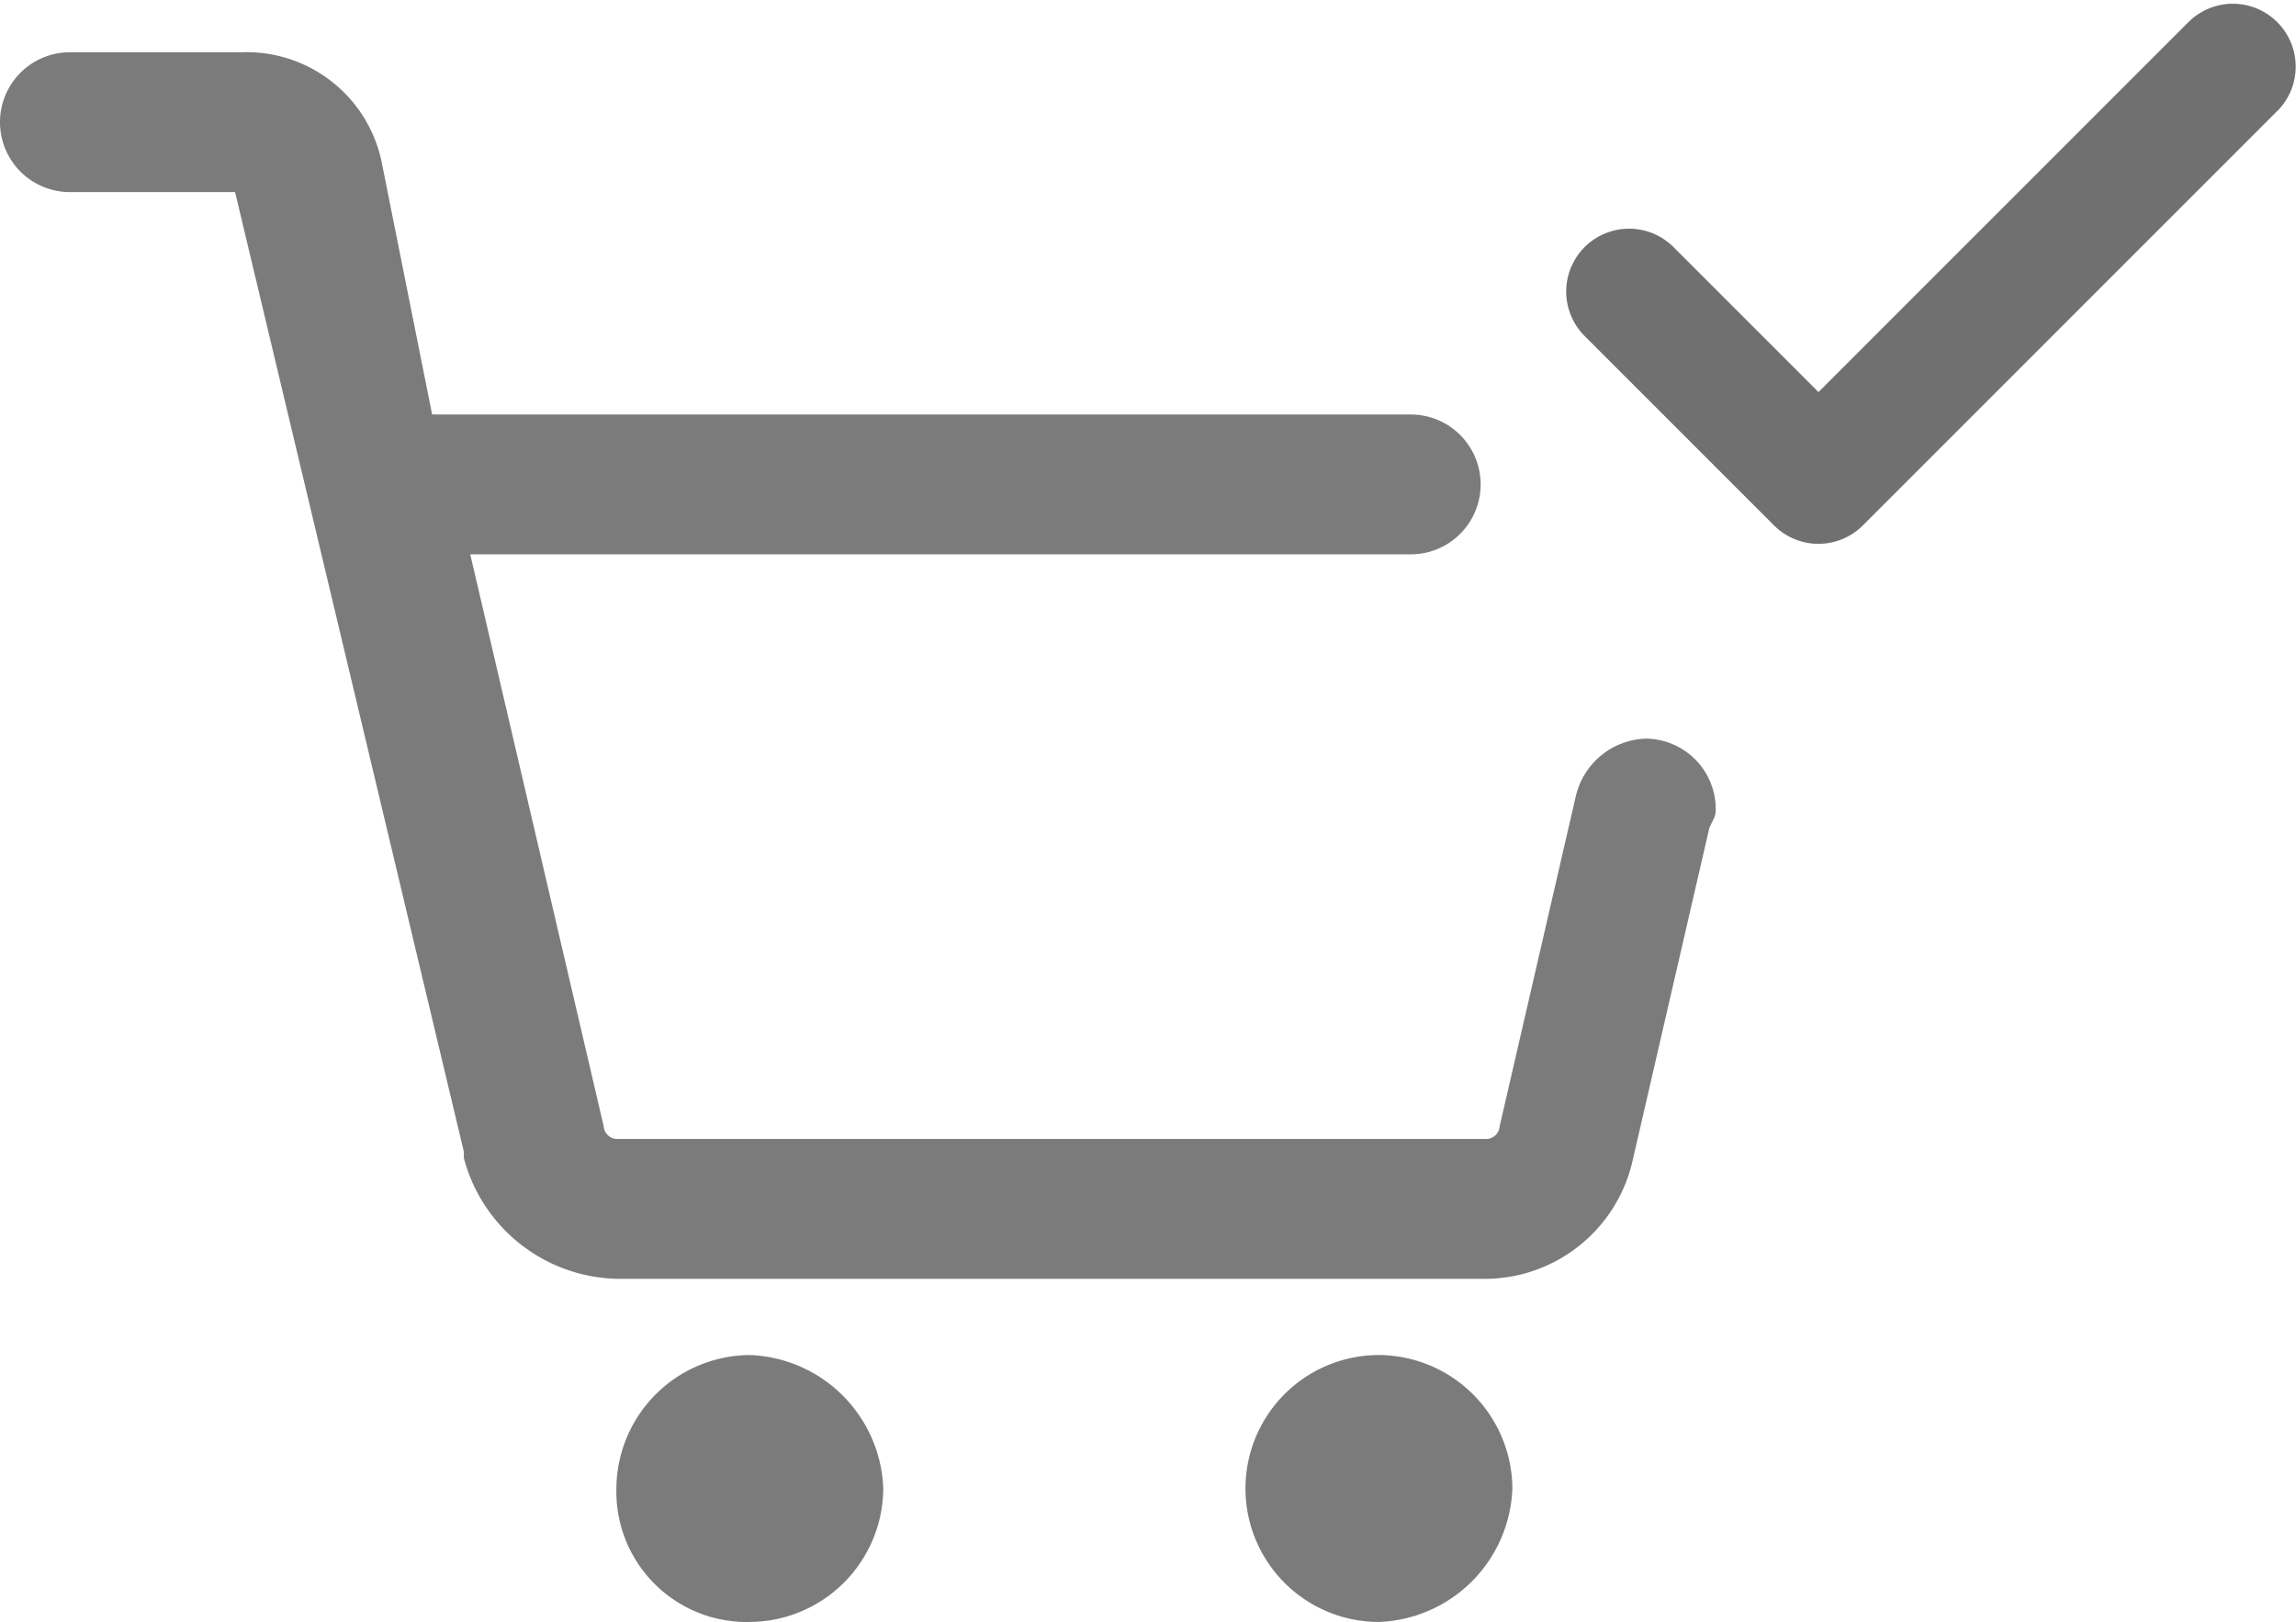 <svg xmlns="http://www.w3.org/2000/svg" width="28.734" height="20.296" viewBox="0 0 28.734 20.296">
  <g id="Group_453" data-name="Group 453" transform="translate(-452 -40.062)">
    <path id="Path_49" data-name="Path 49" d="M12.37,24.6a1.68,1.68,0,0,0-1.67,1.67,1.631,1.631,0,0,0,1.67,1.67,1.68,1.68,0,0,0,1.67-1.67A1.735,1.735,0,0,0,12.37,24.6Z" transform="translate(449.014 32.419)" fill="#7b7b7b"/>
    <path id="Path_50" data-name="Path 50" d="M22.27,24.6a1.67,1.67,0,0,0,0,3.34,1.735,1.735,0,0,0,1.67-1.67A1.68,1.68,0,0,0,22.27,24.6Z" transform="translate(446.987 32.419)" fill="#7b7b7b"/>
    <path id="Path_52" data-name="Path 52" d="M22.472,13.564a.883.883,0,0,0-.875-.875.932.932,0,0,0-.875.716h0l-.954,4.135a.171.171,0,0,1-.159.159H8.714a.171.171,0,0,1-.159-.159l-1.67-7.157h11.77a.875.875,0,1,0,0-1.75H6.408L5.772,5.452A1.727,1.727,0,0,0,4.022,4.1H1.875a.875.875,0,1,0,0,1.75H3.942L6.805,17.858v.08a2.03,2.03,0,0,0,1.909,1.511H19.53a1.9,1.9,0,0,0,1.909-1.511l.954-4.135h0C22.472,13.643,22.472,13.643,22.472,13.564Z" transform="translate(451 36.616)" fill="#7b7b7b"/>
    <path id="icons8-ok" d="M20.212,15.5l-5.189,5.189a.686.686,0,0,1-.971,0l-2.37-2.37a.686.686,0,0,1,.971-.971l1.885,1.885,4.7-4.7a.686.686,0,0,1,.971.971Z" transform="translate(460.22 25.877)" fill="#707070" stroke="#707070" stroke-width="0.2"/>
  </g>
</svg>
